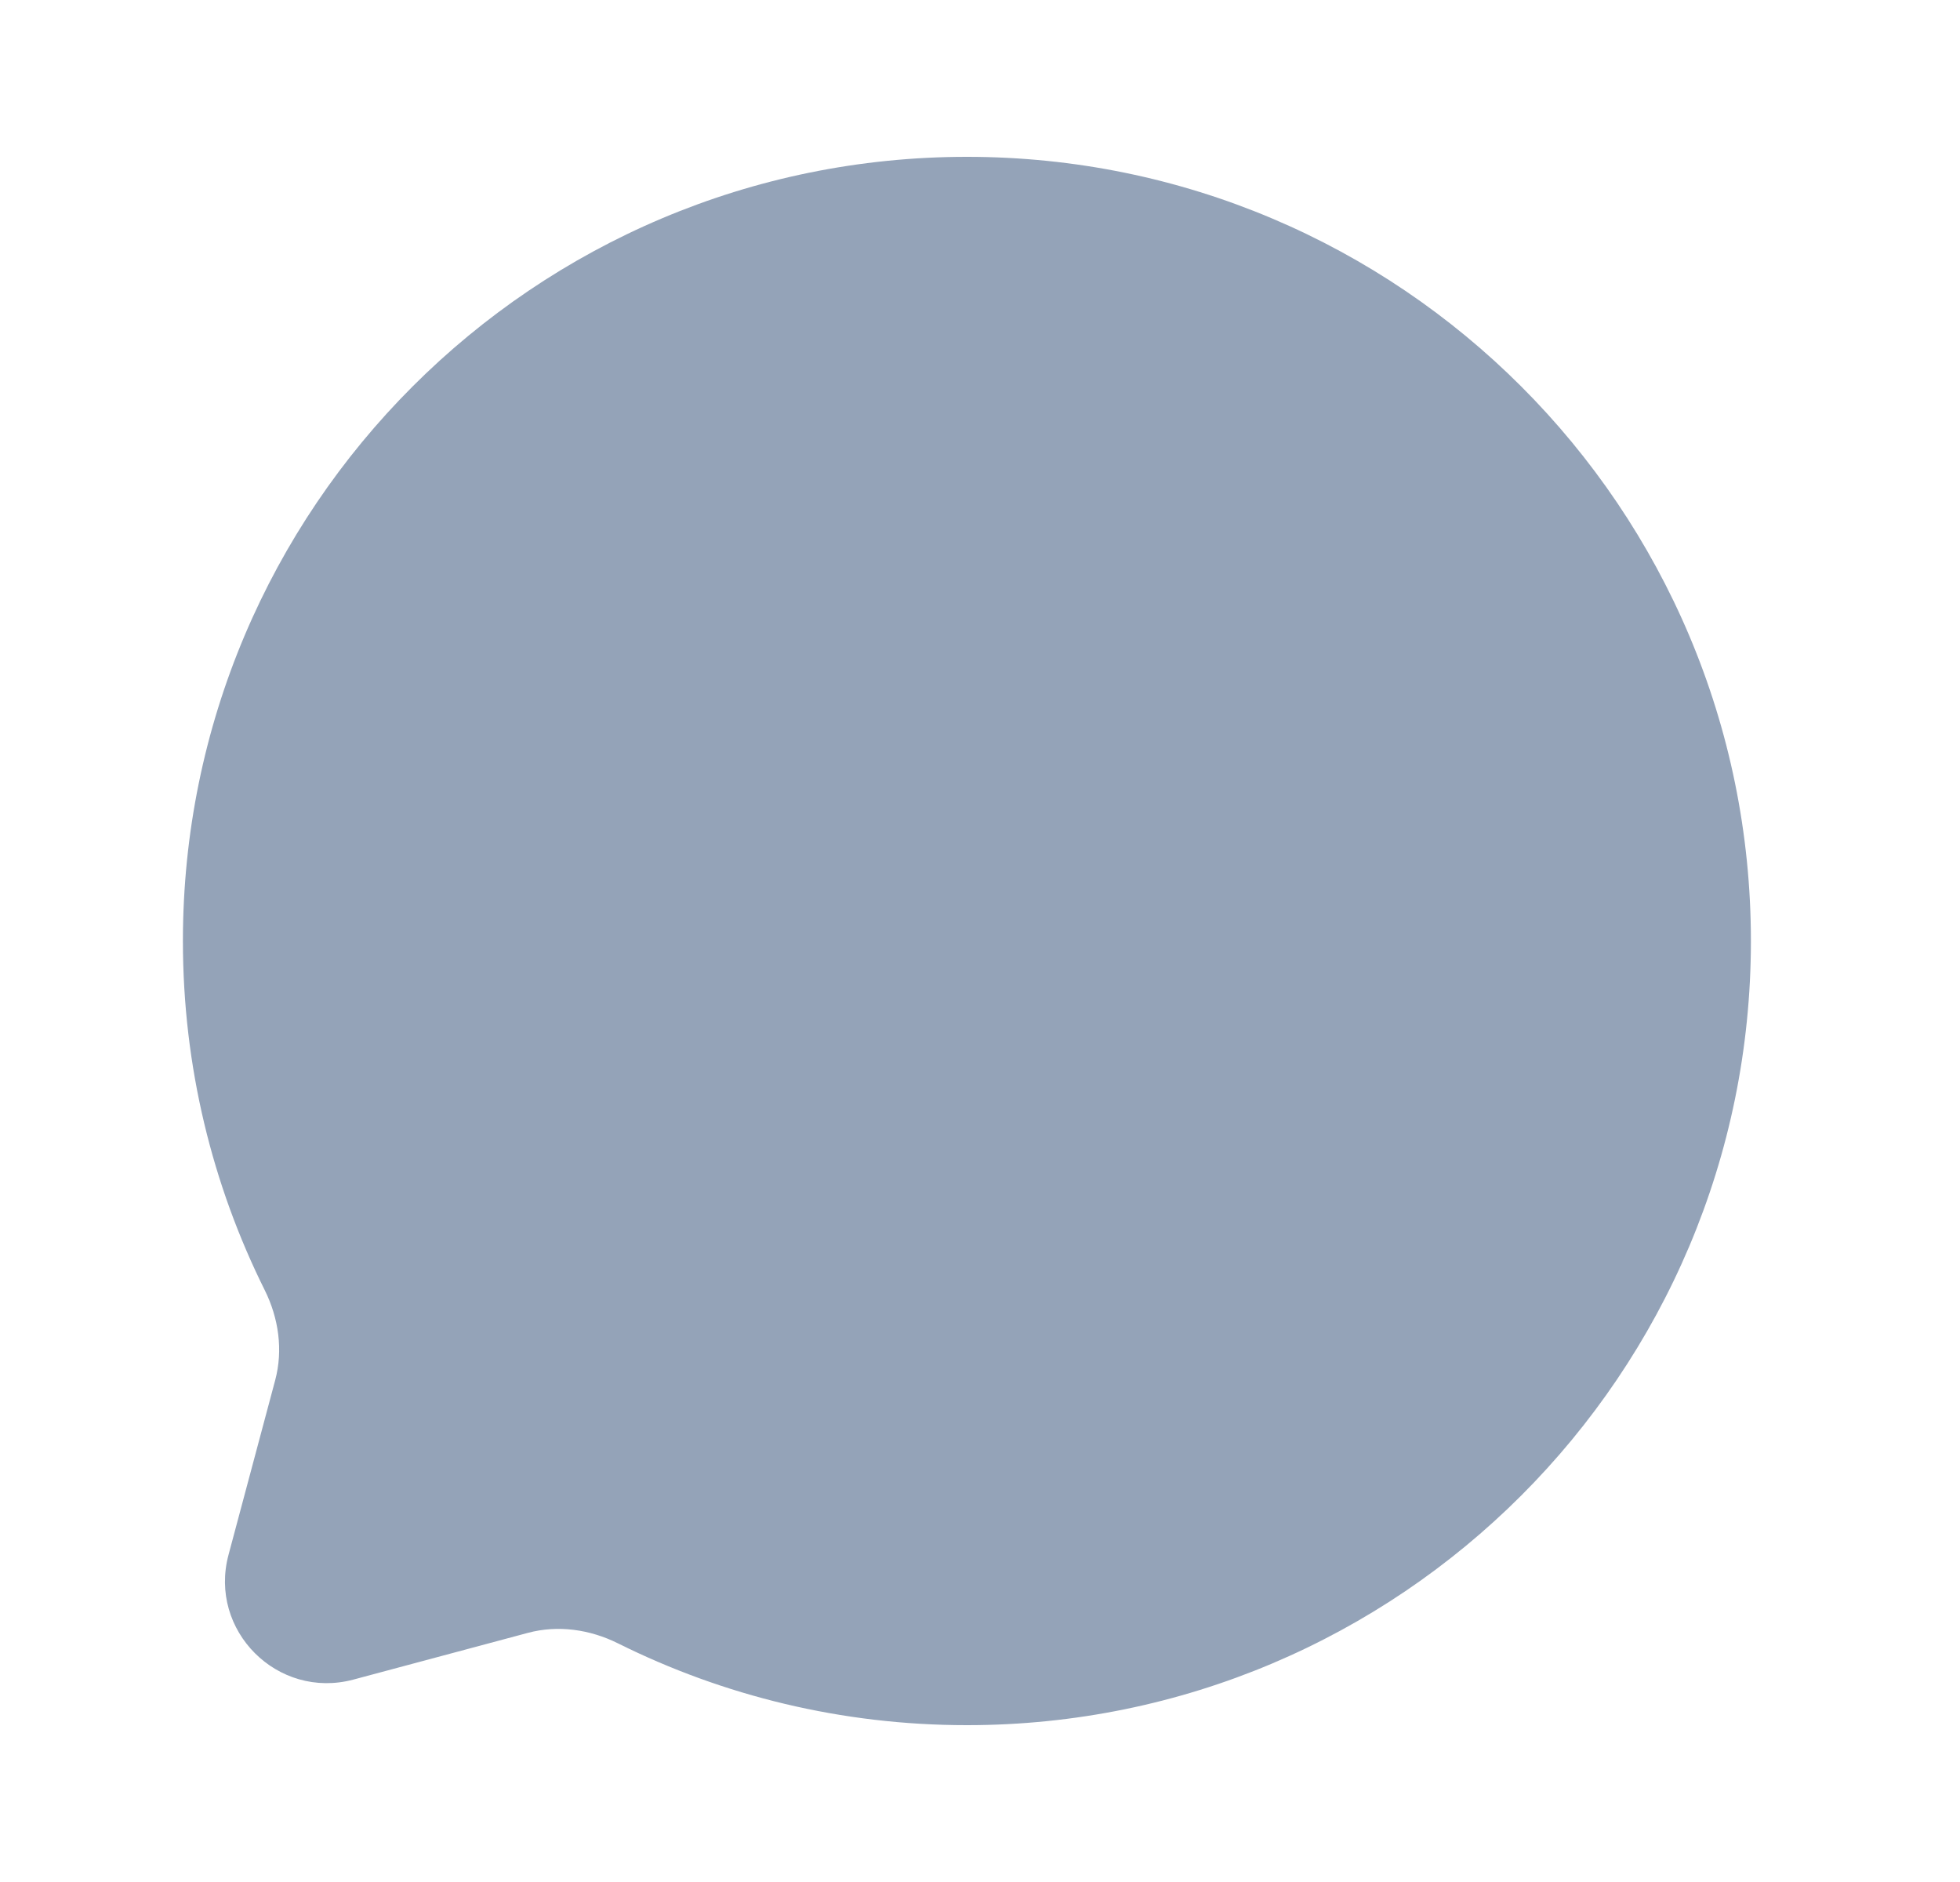<svg width="25" height="24" viewBox="0 0 25 24" fill="none" xmlns="http://www.w3.org/2000/svg">
<path d="M12.333 22C17.856 22 22.333 17.523 22.333 12C22.333 6.477 17.856 2 12.333 2C6.811 2 2.333 6.477 2.333 12C2.333 13.6 2.709 15.112 3.377 16.453C3.554 16.809 3.613 17.216 3.51 17.601L2.915 19.827C2.656 20.793 3.54 21.677 4.507 21.419L6.733 20.823C7.117 20.72 7.525 20.779 7.881 20.956C9.222 21.624 10.734 22 12.333 22Z" fill="#94A3B8"/>
</svg>
